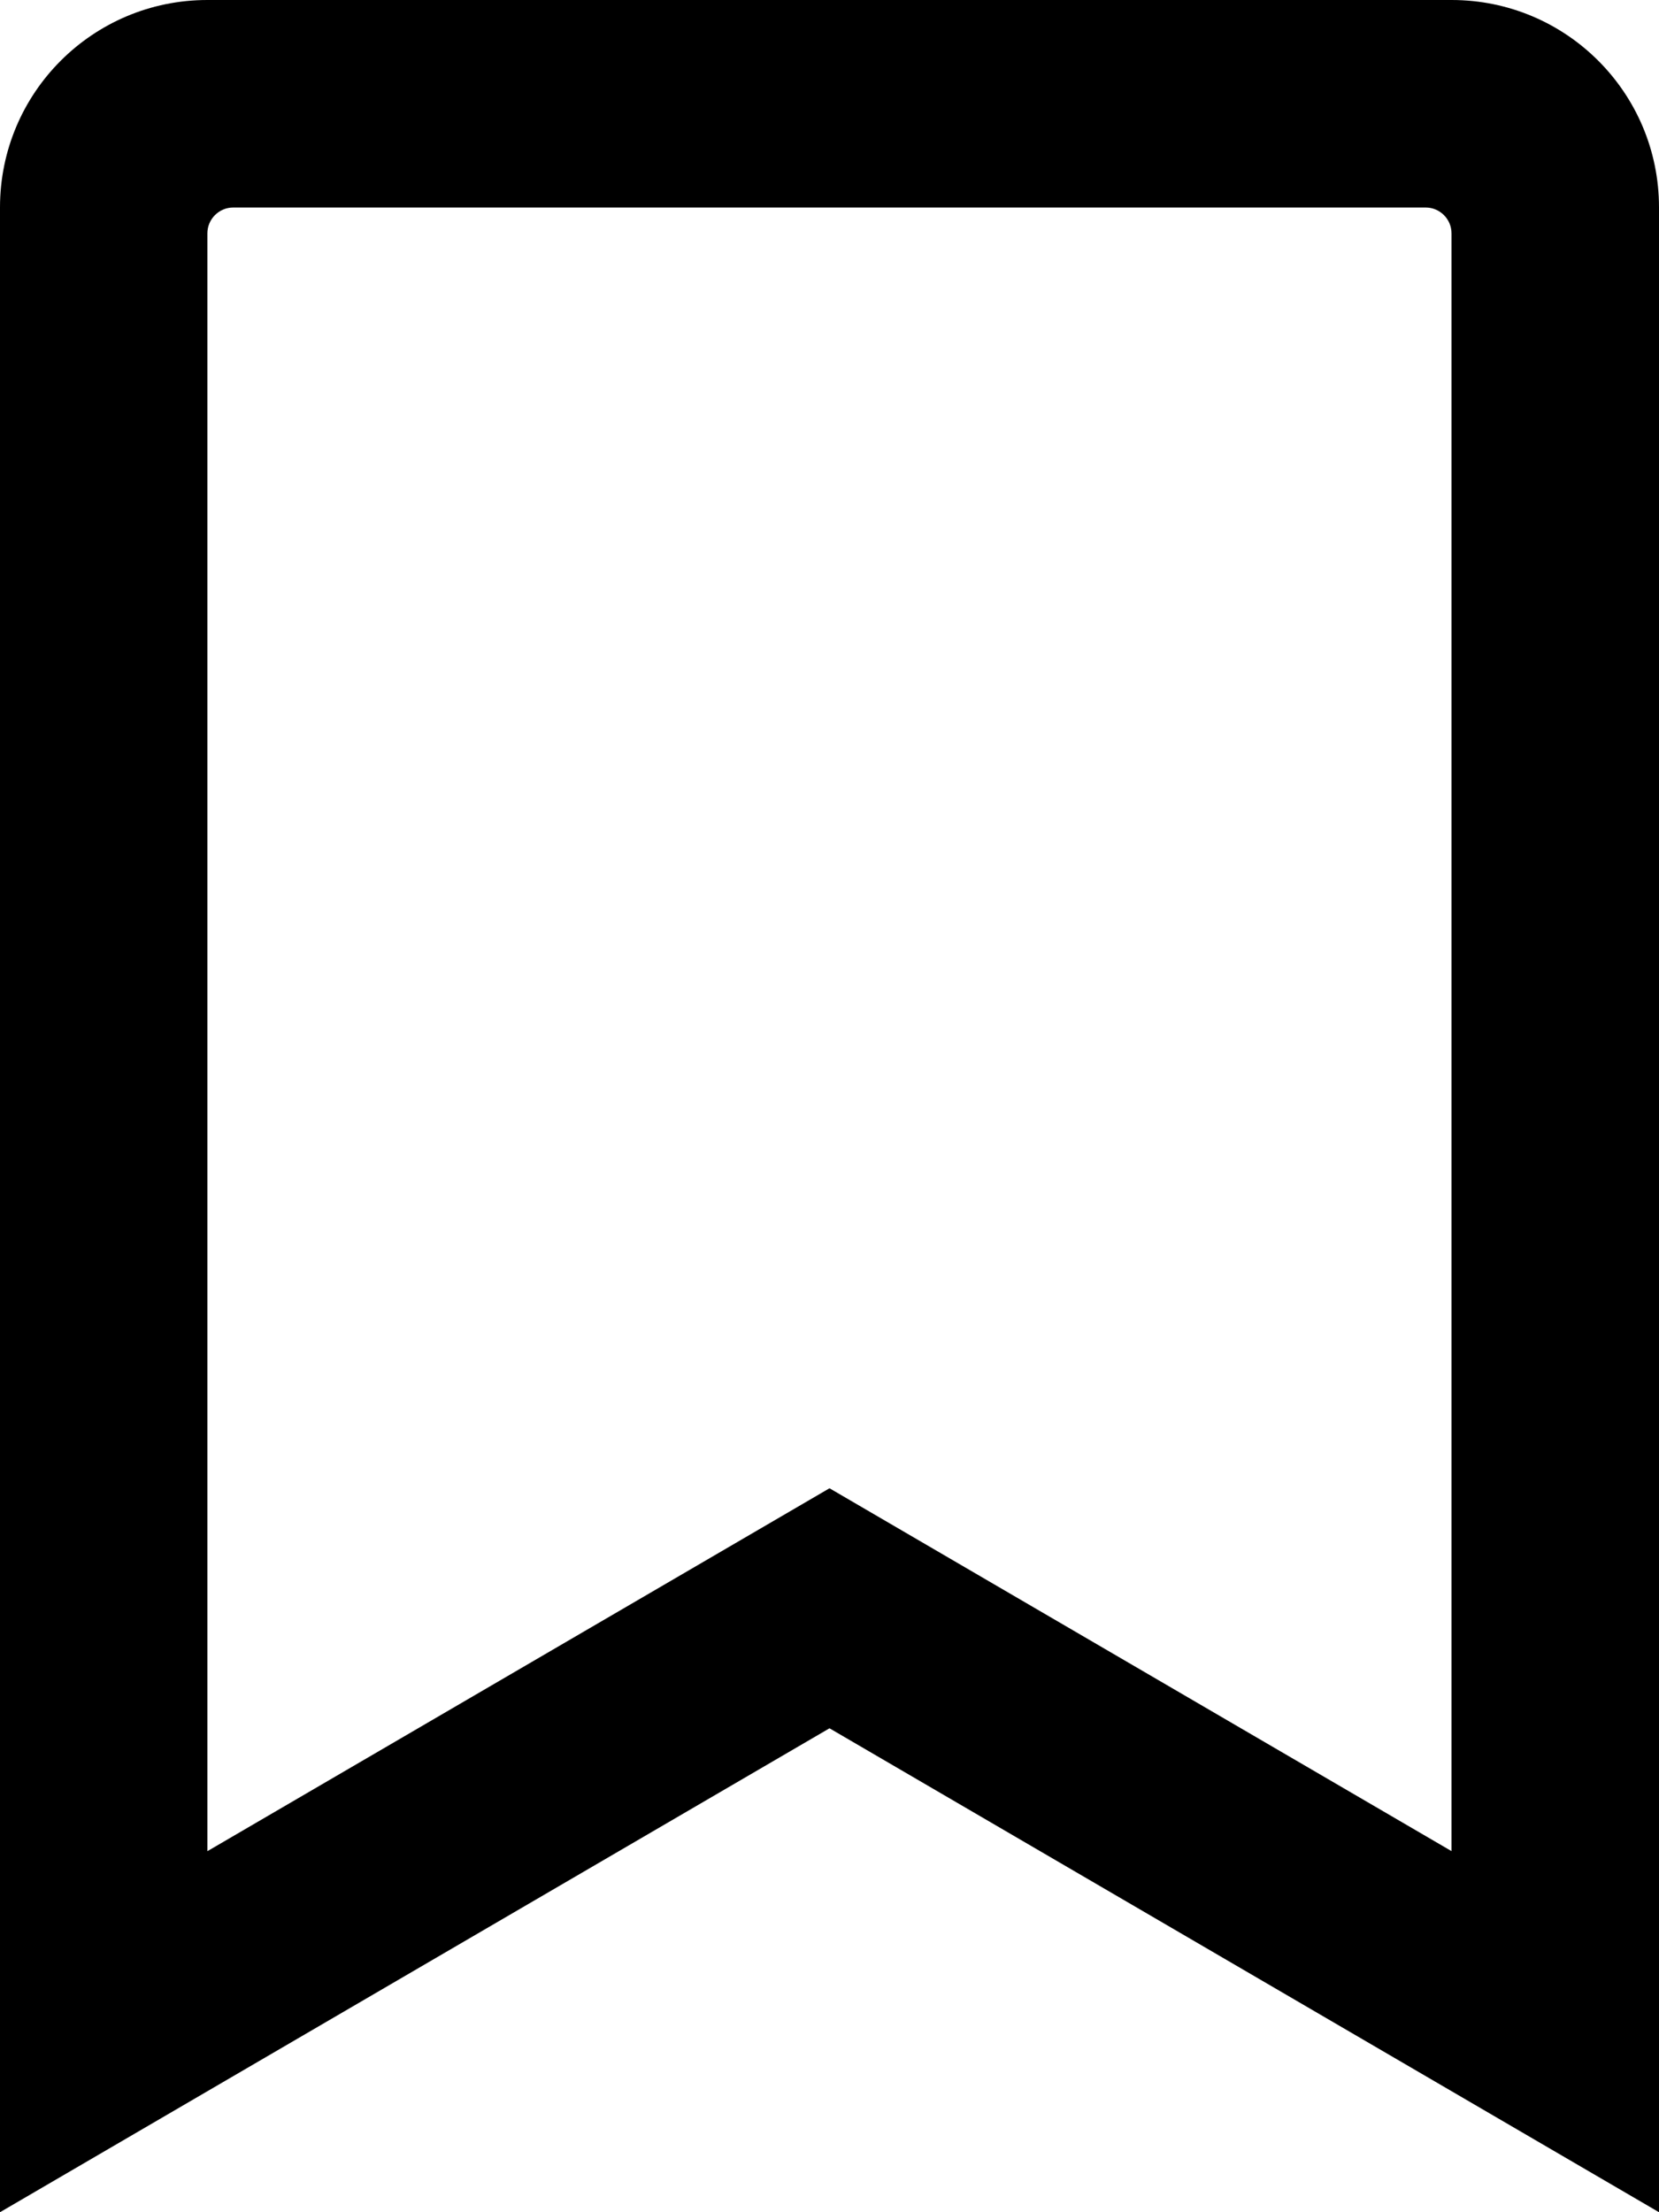 <!-- Generated by IcoMoon.io -->
<svg version="1.1" xmlns="http://www.w3.org/2000/svg" width="15" height="20" viewBox="0 0 15 20">
<title>bookmark</title>
<path d="M13.125 0h-11.25c-1.036 0-1.875 0.839-1.875 1.875v18.125l7.5-4.375 7.5 4.375v-18.125c0-1.036-0.839-1.875-1.875-1.875zM13.125 16.736l-5.625-3.281-5.625 3.281v-14.626c0-0.129 0.105-0.234 0.234-0.234v0h10.781c0.129 0 0.234 0.105 0.234 0.234v14.626z"></path>
</svg>

